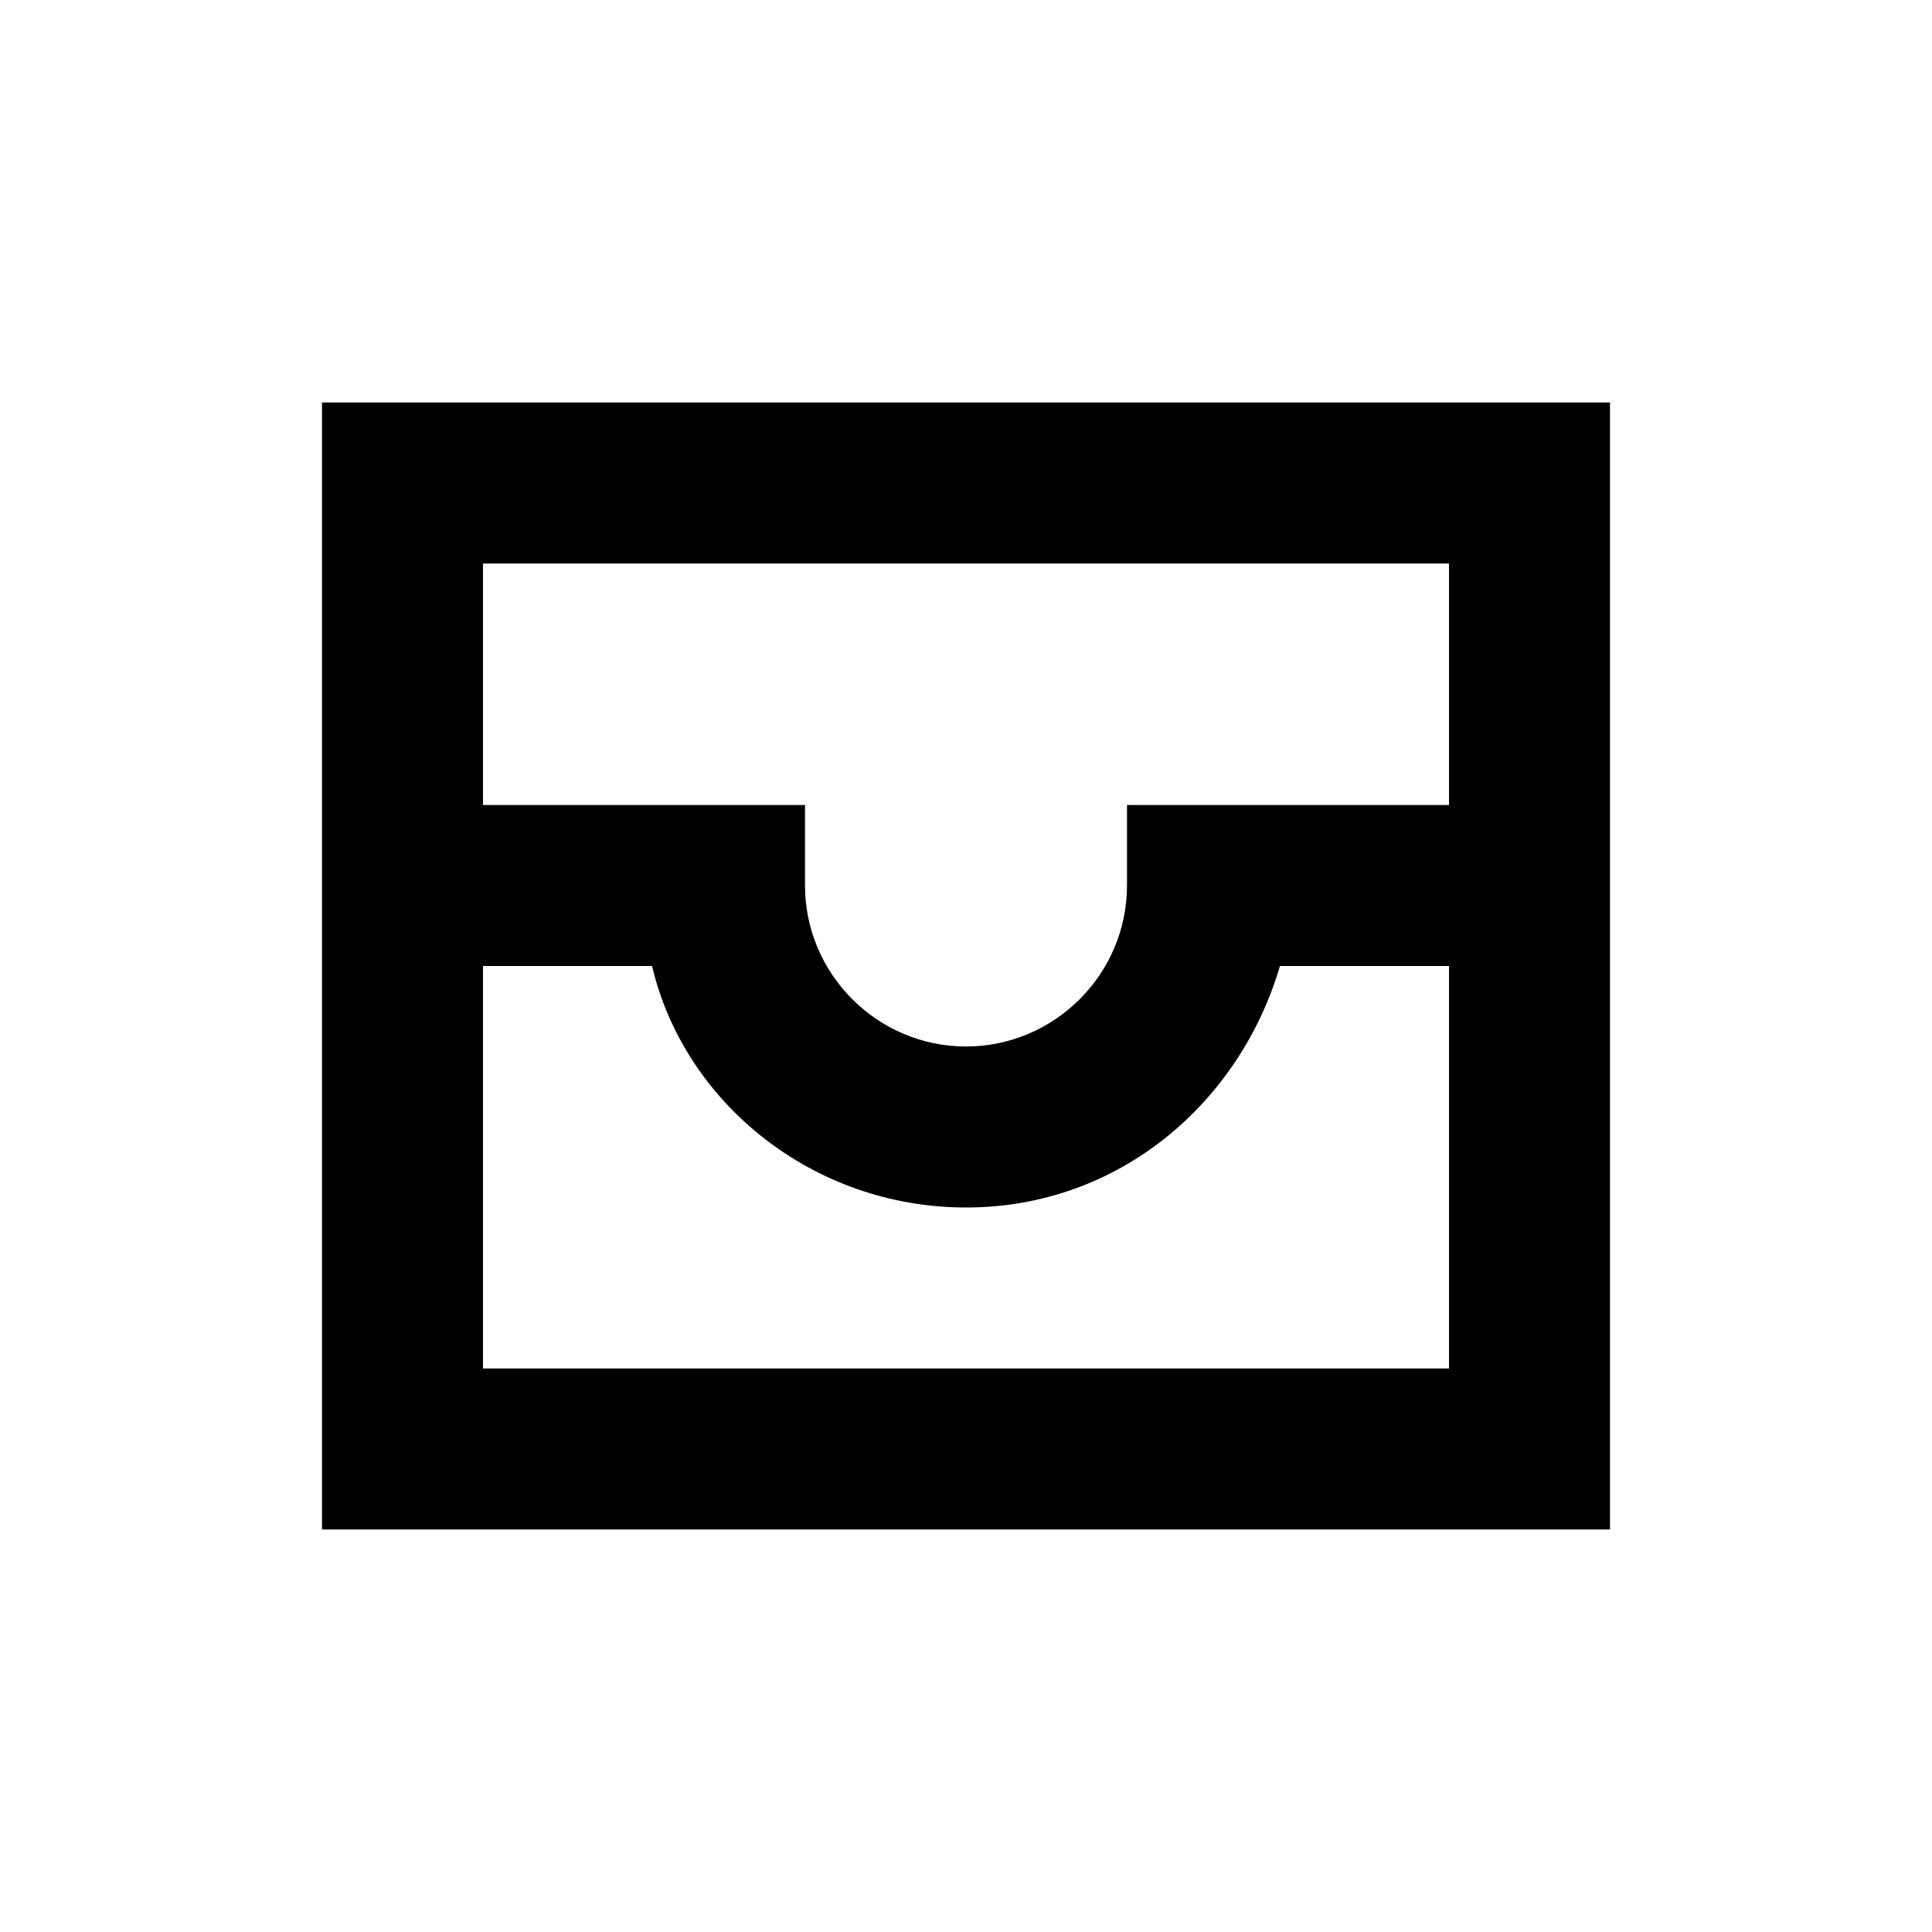 <?xml version="1.0" encoding="utf-8"?>
<!-- Generator: Adobe Illustrator 21.0.2, SVG Export Plug-In . SVG Version: 6.00 Build 0)  -->
<svg version="1.1" id="eds-icon--inbox-chunky_svg"
	 xmlns="http://www.w3.org/2000/svg" xmlns:xlink="http://www.w3.org/1999/xlink" x="0px" y="0px" viewBox="0 0 24 24"
	 enable-background="new 0 0 24 24" xml:space="preserve">
<path id="eds-icon--inbox-chunky_base" fill-rule="evenodd" clip-rule="evenodd" d="M4,5v14h16V5H4z M18,17H6v-5h2.1
	c0.4,1.7,2,3,3.9,3s3.4-1.3,3.9-3H18V17z M18,10h-4v1c0,1.1-0.9,2-2,2s-2-0.9-2-2v-1H6V7h12V10z"/>
</svg>
